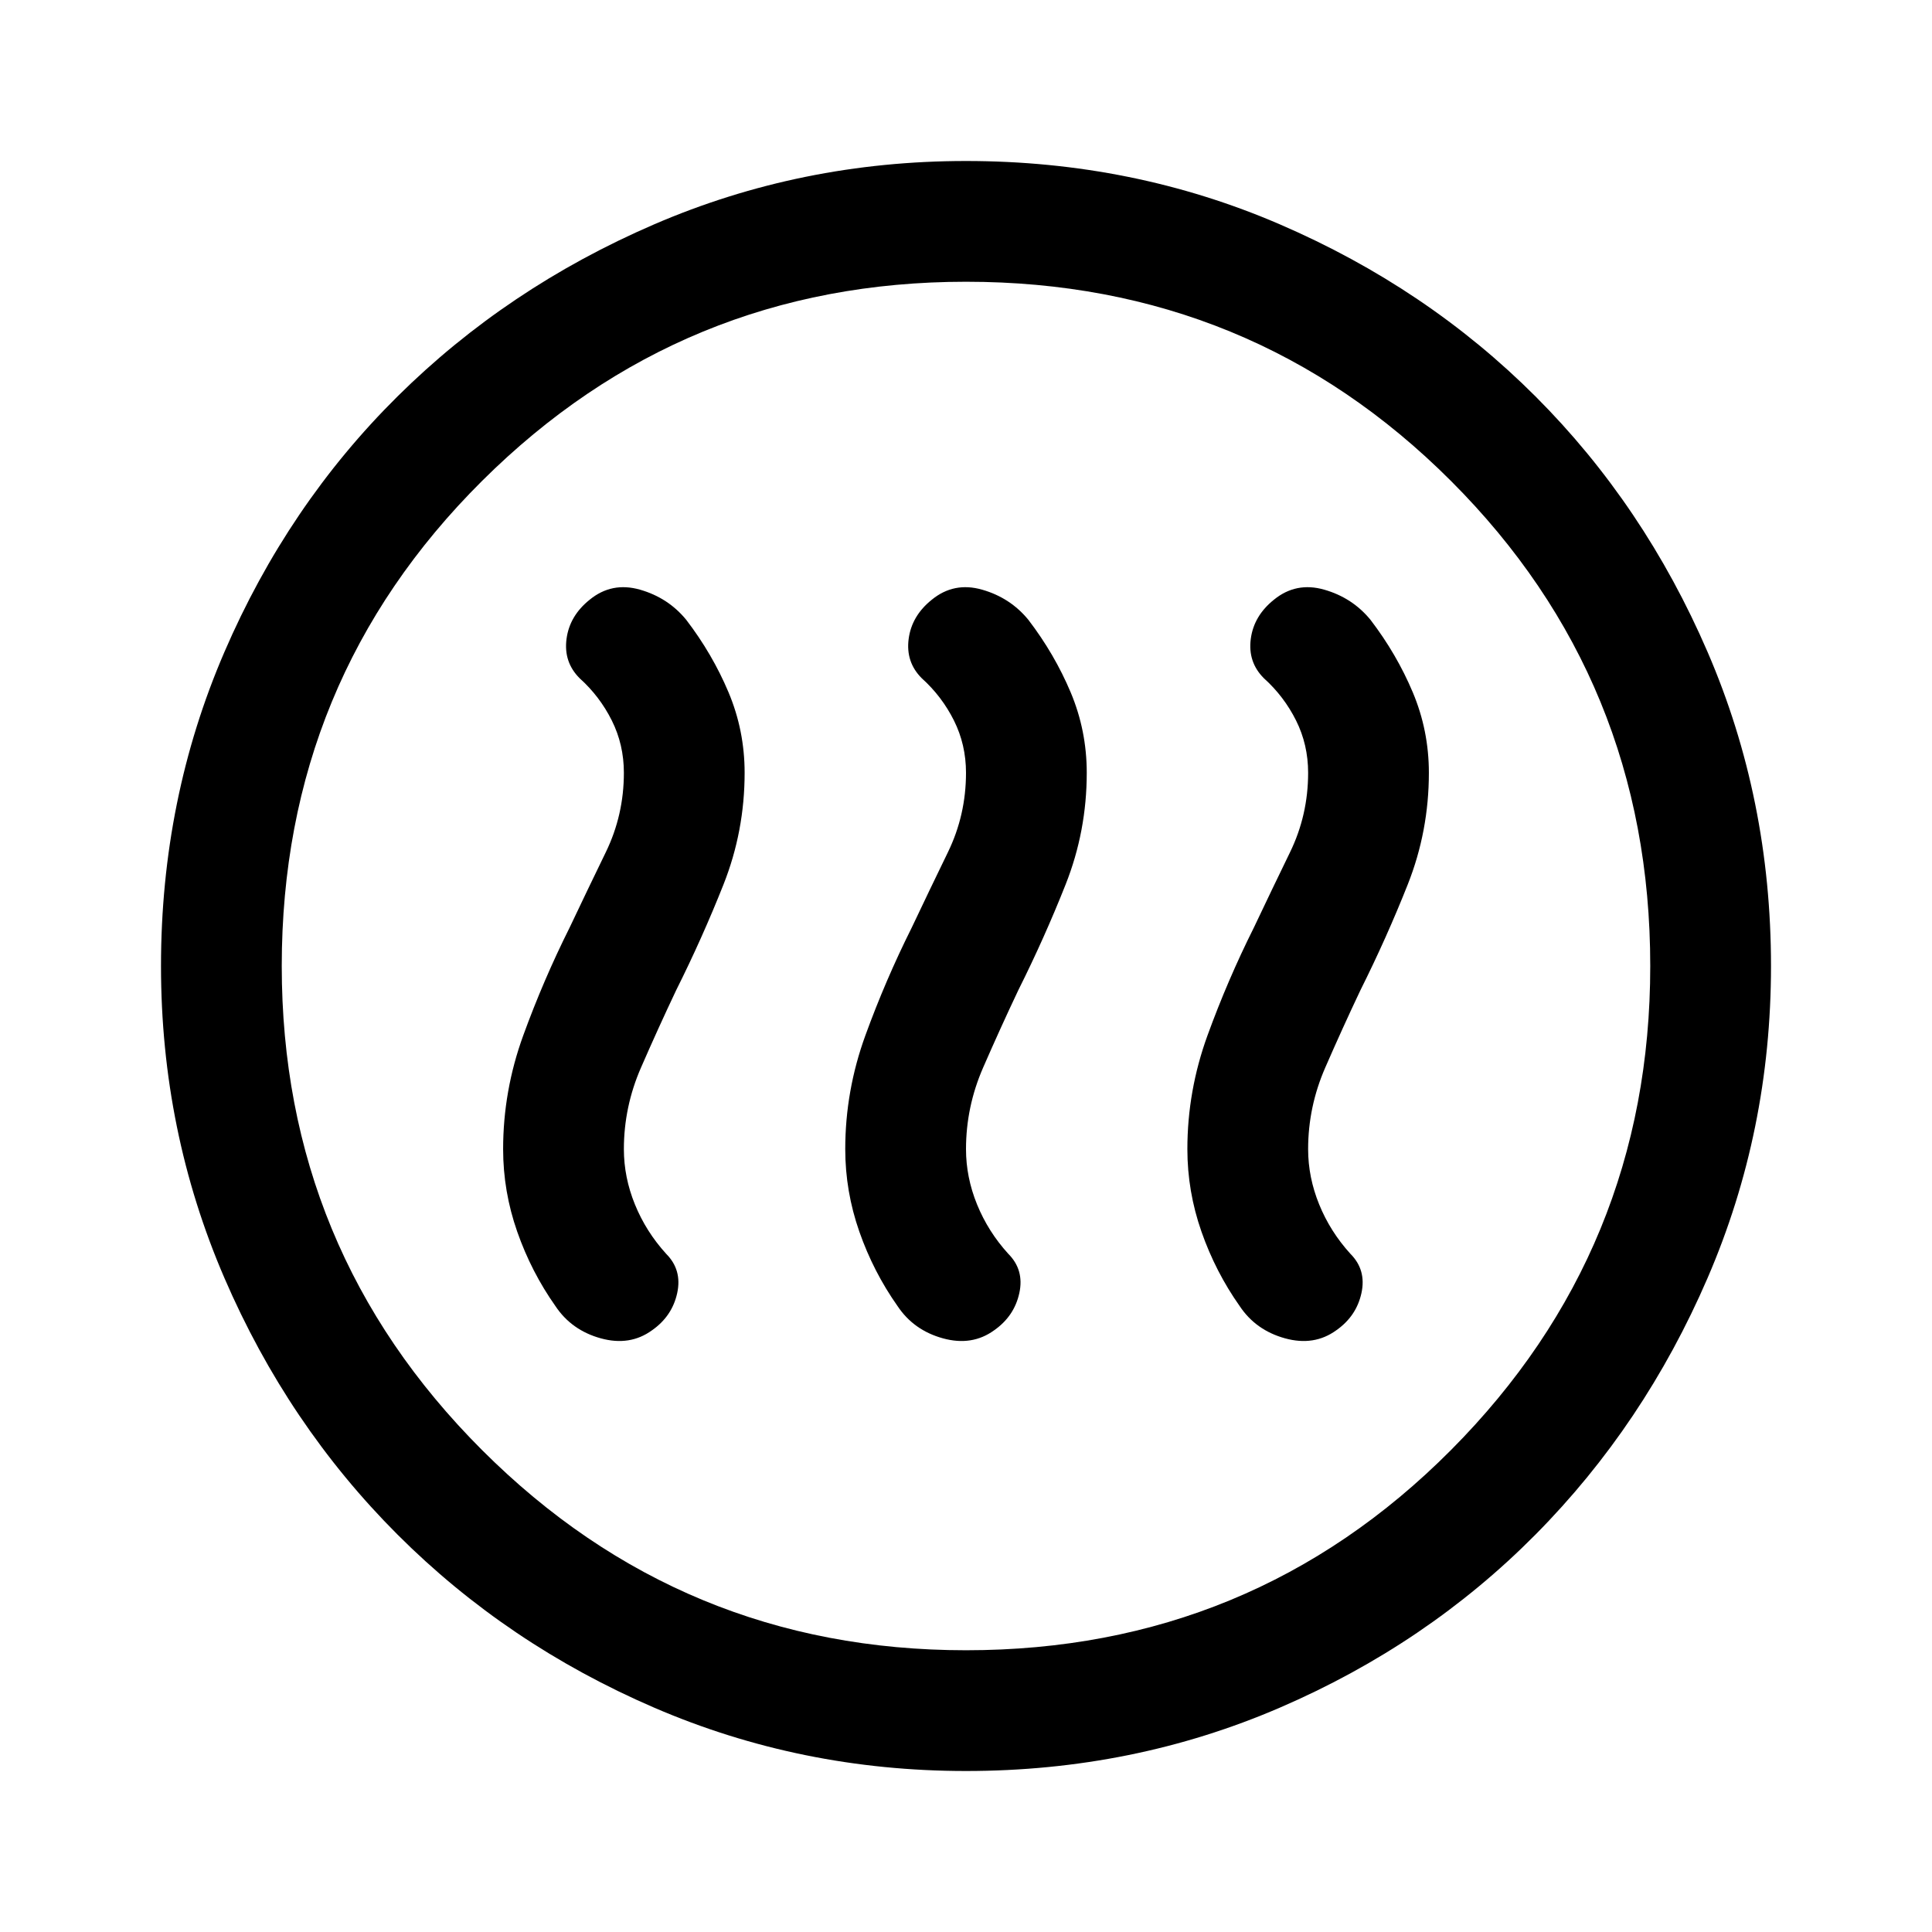<svg xmlns="http://www.w3.org/2000/svg" width="48" height="48" viewBox="0 -960 960 960"><path d="M283-499q-13 26-23 53.5T250-389q0 21 7 41t19 37q8 12 22.5 16t25.5-4q10-7 12.5-18.5T331-337q-10-11-15.5-24.5T310-389q0-21 8.5-40.5T336-468q13-26 23.5-52.5T370-576q0-21-8-40t-21-36q-9-11-23-15t-25 5q-10 8-11.5 19.5T288-623q10 9 16 21t6 26q0 21-9 39.5T283-499Zm170 0q-13 26-23 53.5T420-389q0 21 7 41t19 37q8 12 22.5 16t25.5-4q10-7 12.5-18.5T501-337q-10-11-15.5-24.5T480-389q0-21 8.5-40.5T506-468q13-26 23.5-52.5T540-576q0-21-8-40t-21-36q-9-11-23-15t-25 5q-10 8-11.5 19.5T458-623q10 9 16 21t6 26q0 21-9 39.5T453-499Zm170 0q-13 26-23 53.5T590-389q0 21 7 41t19 37q8 12 22.5 16t25.5-4q10-7 12.5-18.5T671-337q-10-11-15.5-24.5T650-389q0-21 8.5-40.5T676-468q13-26 23.5-52.5T710-576q0-21-8-40t-21-36q-9-11-23-15t-25 5q-10 8-11.5 19.5T628-623q10 9 16 21t6 26q0 21-9 39.5T623-499ZM480-80q-82 0-155-31.5t-127.5-86Q143-252 111.5-325T80-480q0-83 31.5-156t86-127Q252-817 325-848.5T480-880q83 0 156 31.5T763-763q54 54 85.5 127T880-480q0 82-31.5 155T763-197.5q-54 54.5-127 86T480-80Zm0-60q142 0 241-99.5T820-480q0-142-99-241t-241-99q-141 0-240.5 99T140-480q0 141 99.5 240.5T480-140Zm0-340Z"/></svg>